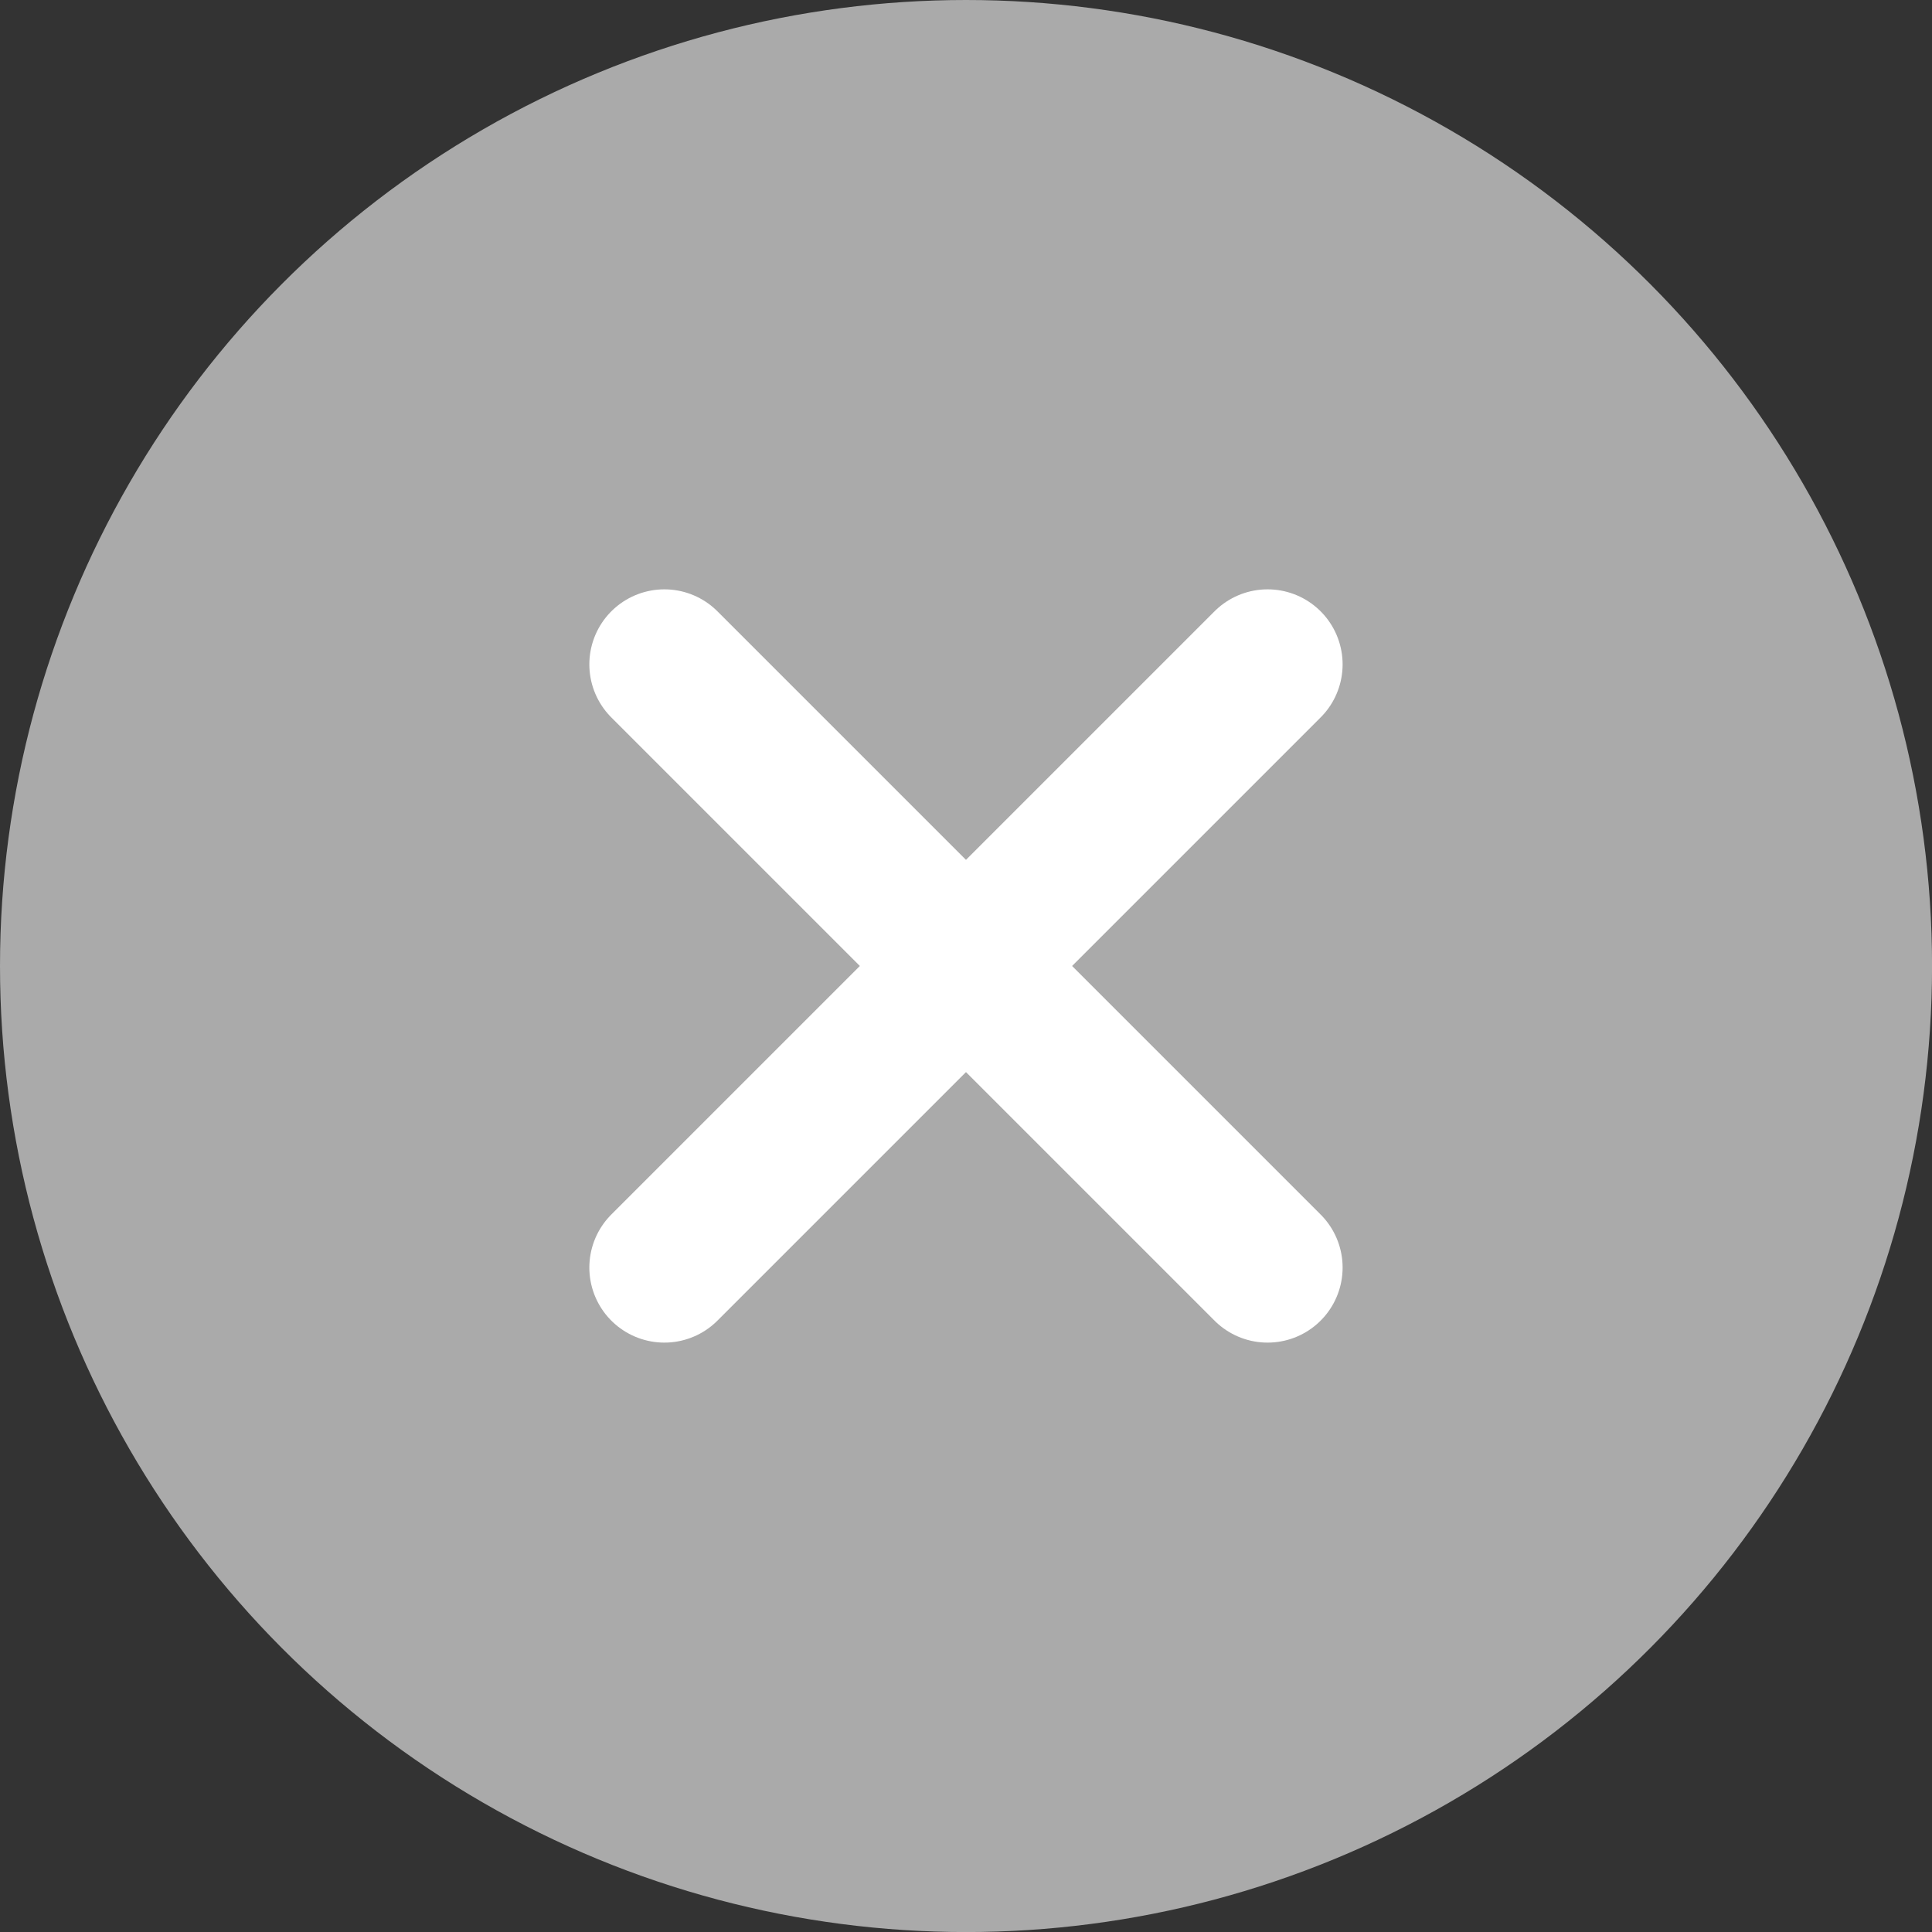 <svg xmlns="http://www.w3.org/2000/svg" width="38.621" height="38.621" viewBox="0 0 38.621 38.621">
  <rect x="0" y="0" width="38.621" height="38.621" fill="#333333" stroke="none"/>
  <g id="Group_6888" data-name="Group 6888" transform="translate(-62.374 -967.785)">
    <circle id="Ellipse_1413" data-name="Ellipse 1413" cx="19.311" cy="19.311" r="19.311" transform="translate(62.374 967.785)" fill="#aaa"/>
    <g id="Group_6887" data-name="Group 6887">
      <line id="Line_2107" data-name="Line 2107" x1="12.058" y2="12.058" transform="translate(75.655 981.066)" fill="none" stroke="#fff" stroke-linecap="round" stroke-linejoin="round" stroke-width="3"/>
      <line id="Line_2108" data-name="Line 2108" x1="12.058" y1="12.058" transform="translate(75.655 981.066)" fill="none" stroke="#fff" stroke-linecap="round" stroke-linejoin="round" stroke-width="3"/>
    </g>
  </g>
</svg>

